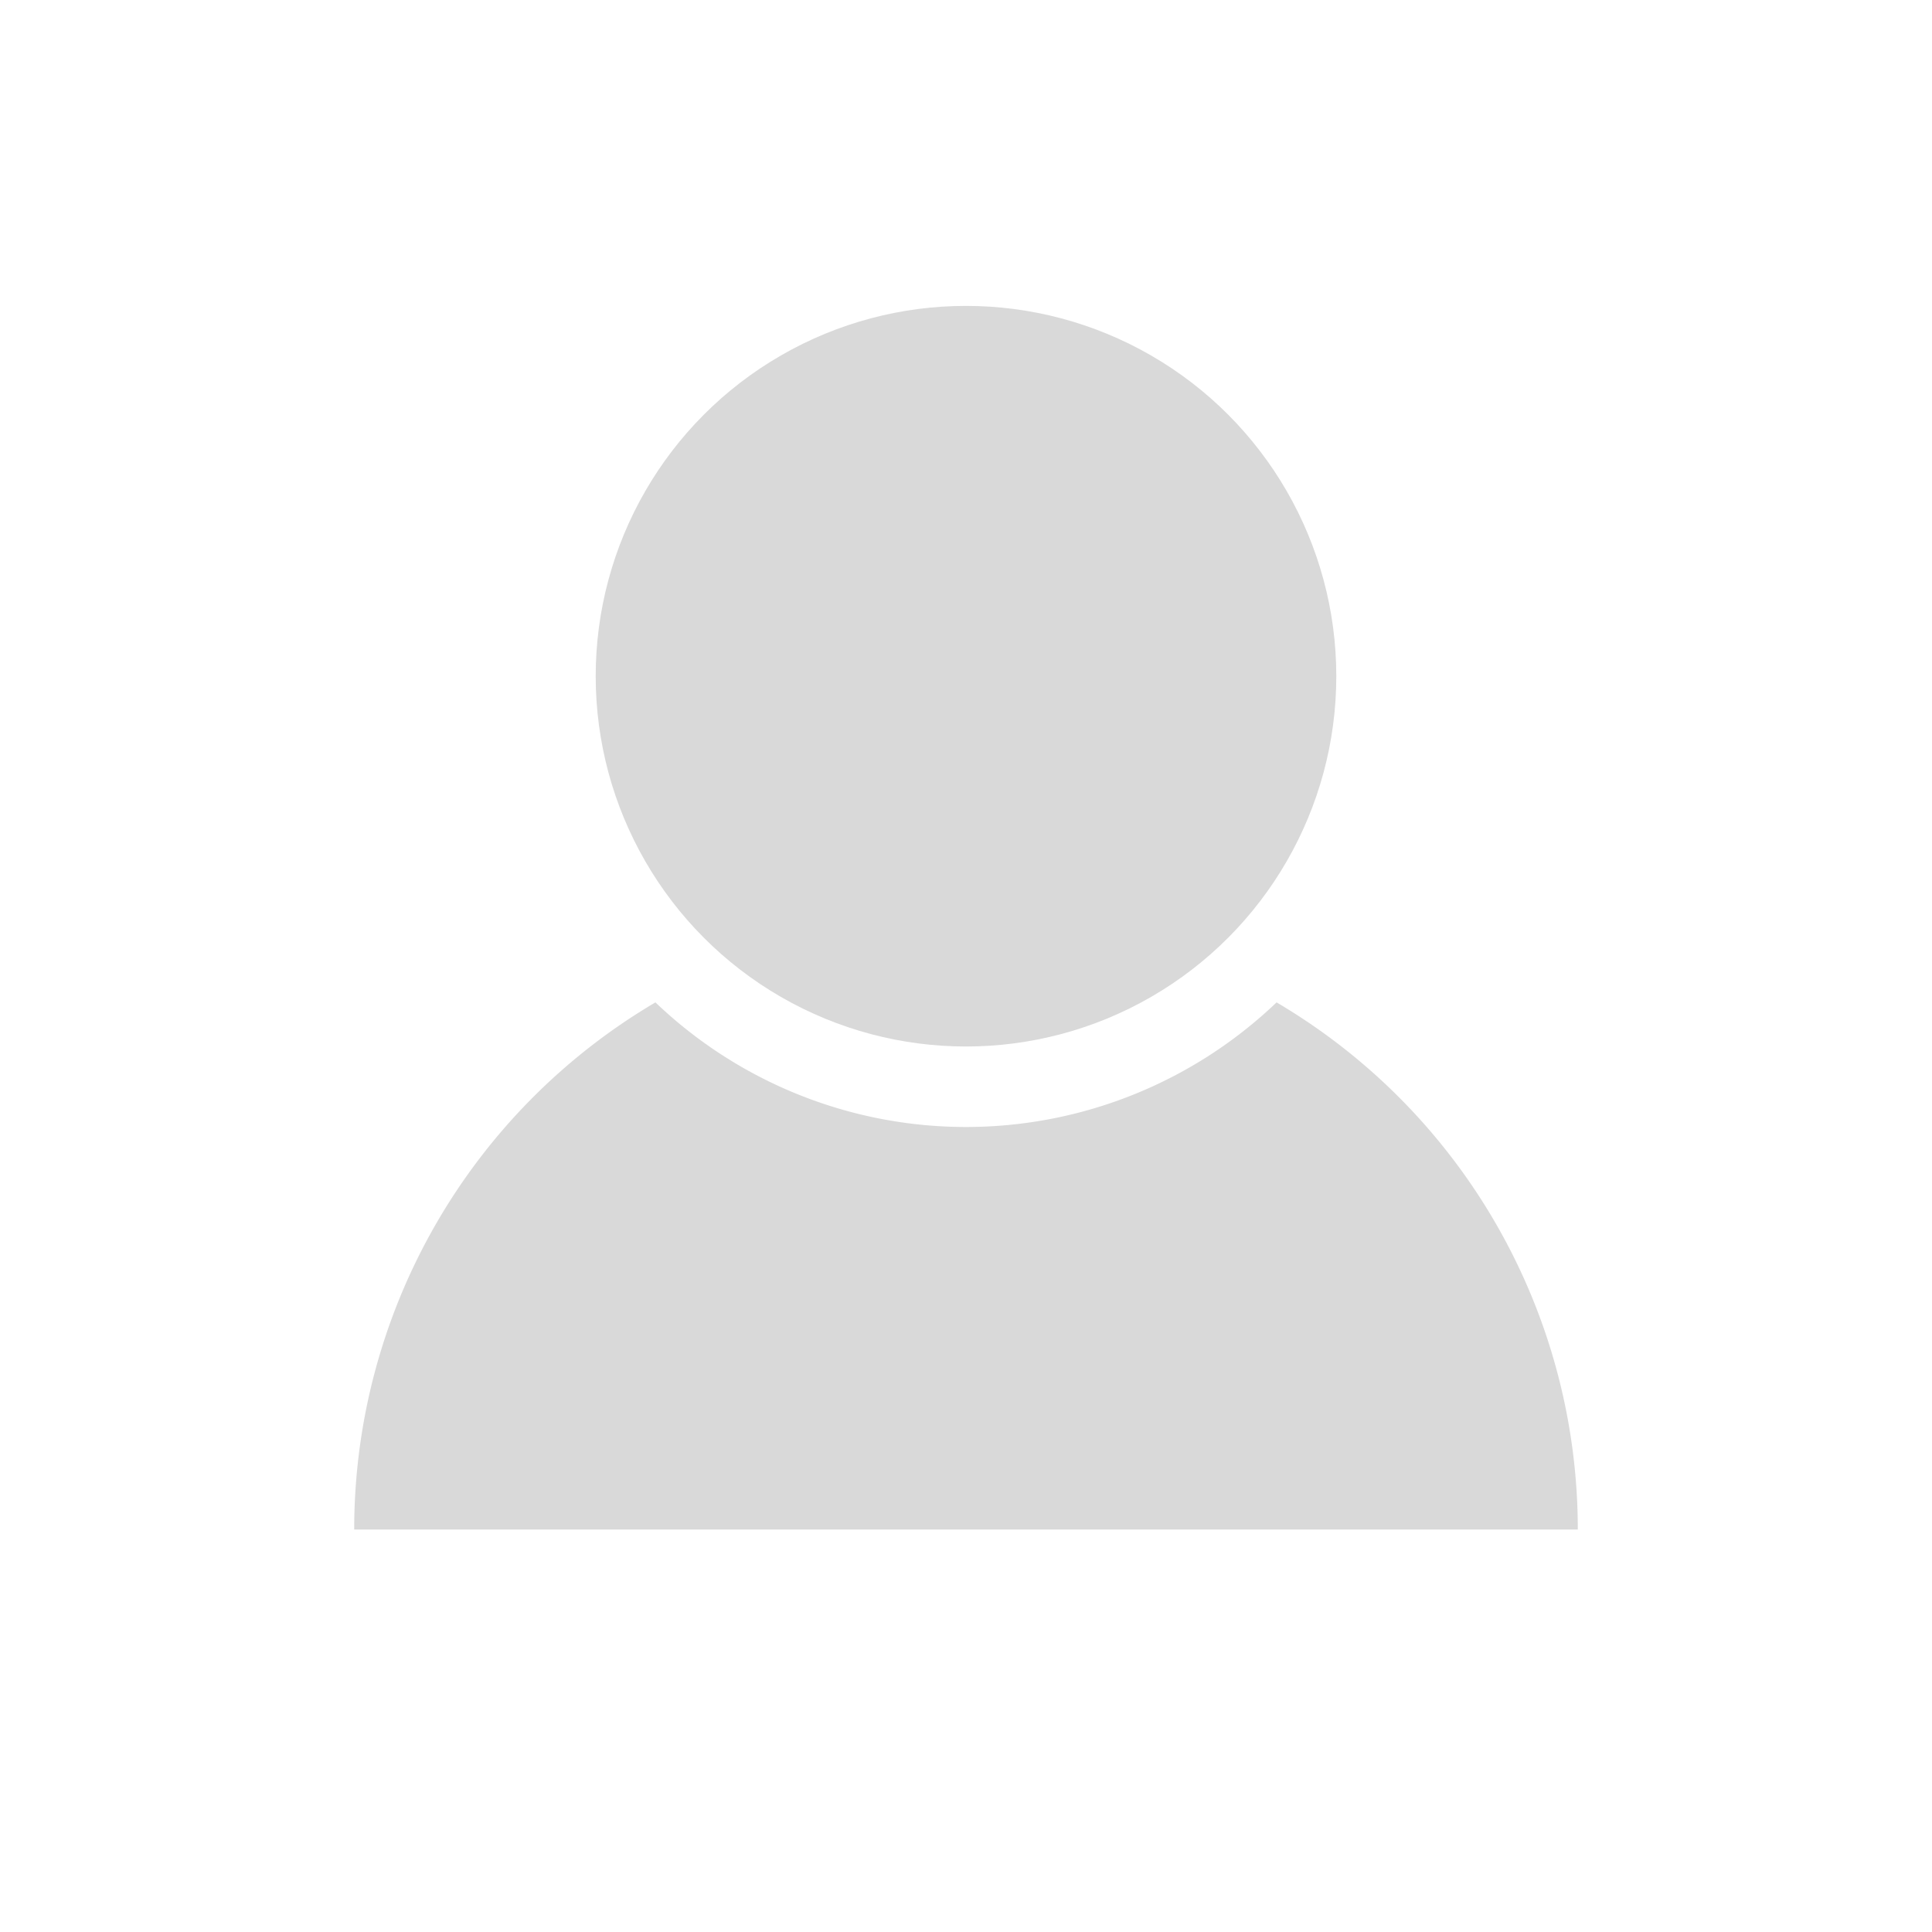 <svg id="visual" xmlns="http://www.w3.org/2000/svg" viewBox="0 0 120 120"><defs><style>.cls-1{fill:#d9d9d9;}</style></defs><circle class="cls-1" cx="60" cy="42" r="23"/><path class="cls-1" d="M79.29,62.26a27.91,27.91,0,0,1-38.58,0A38,38,0,0,0,22,95H98A38,38,0,0,0,79.29,62.26Z"/></svg>